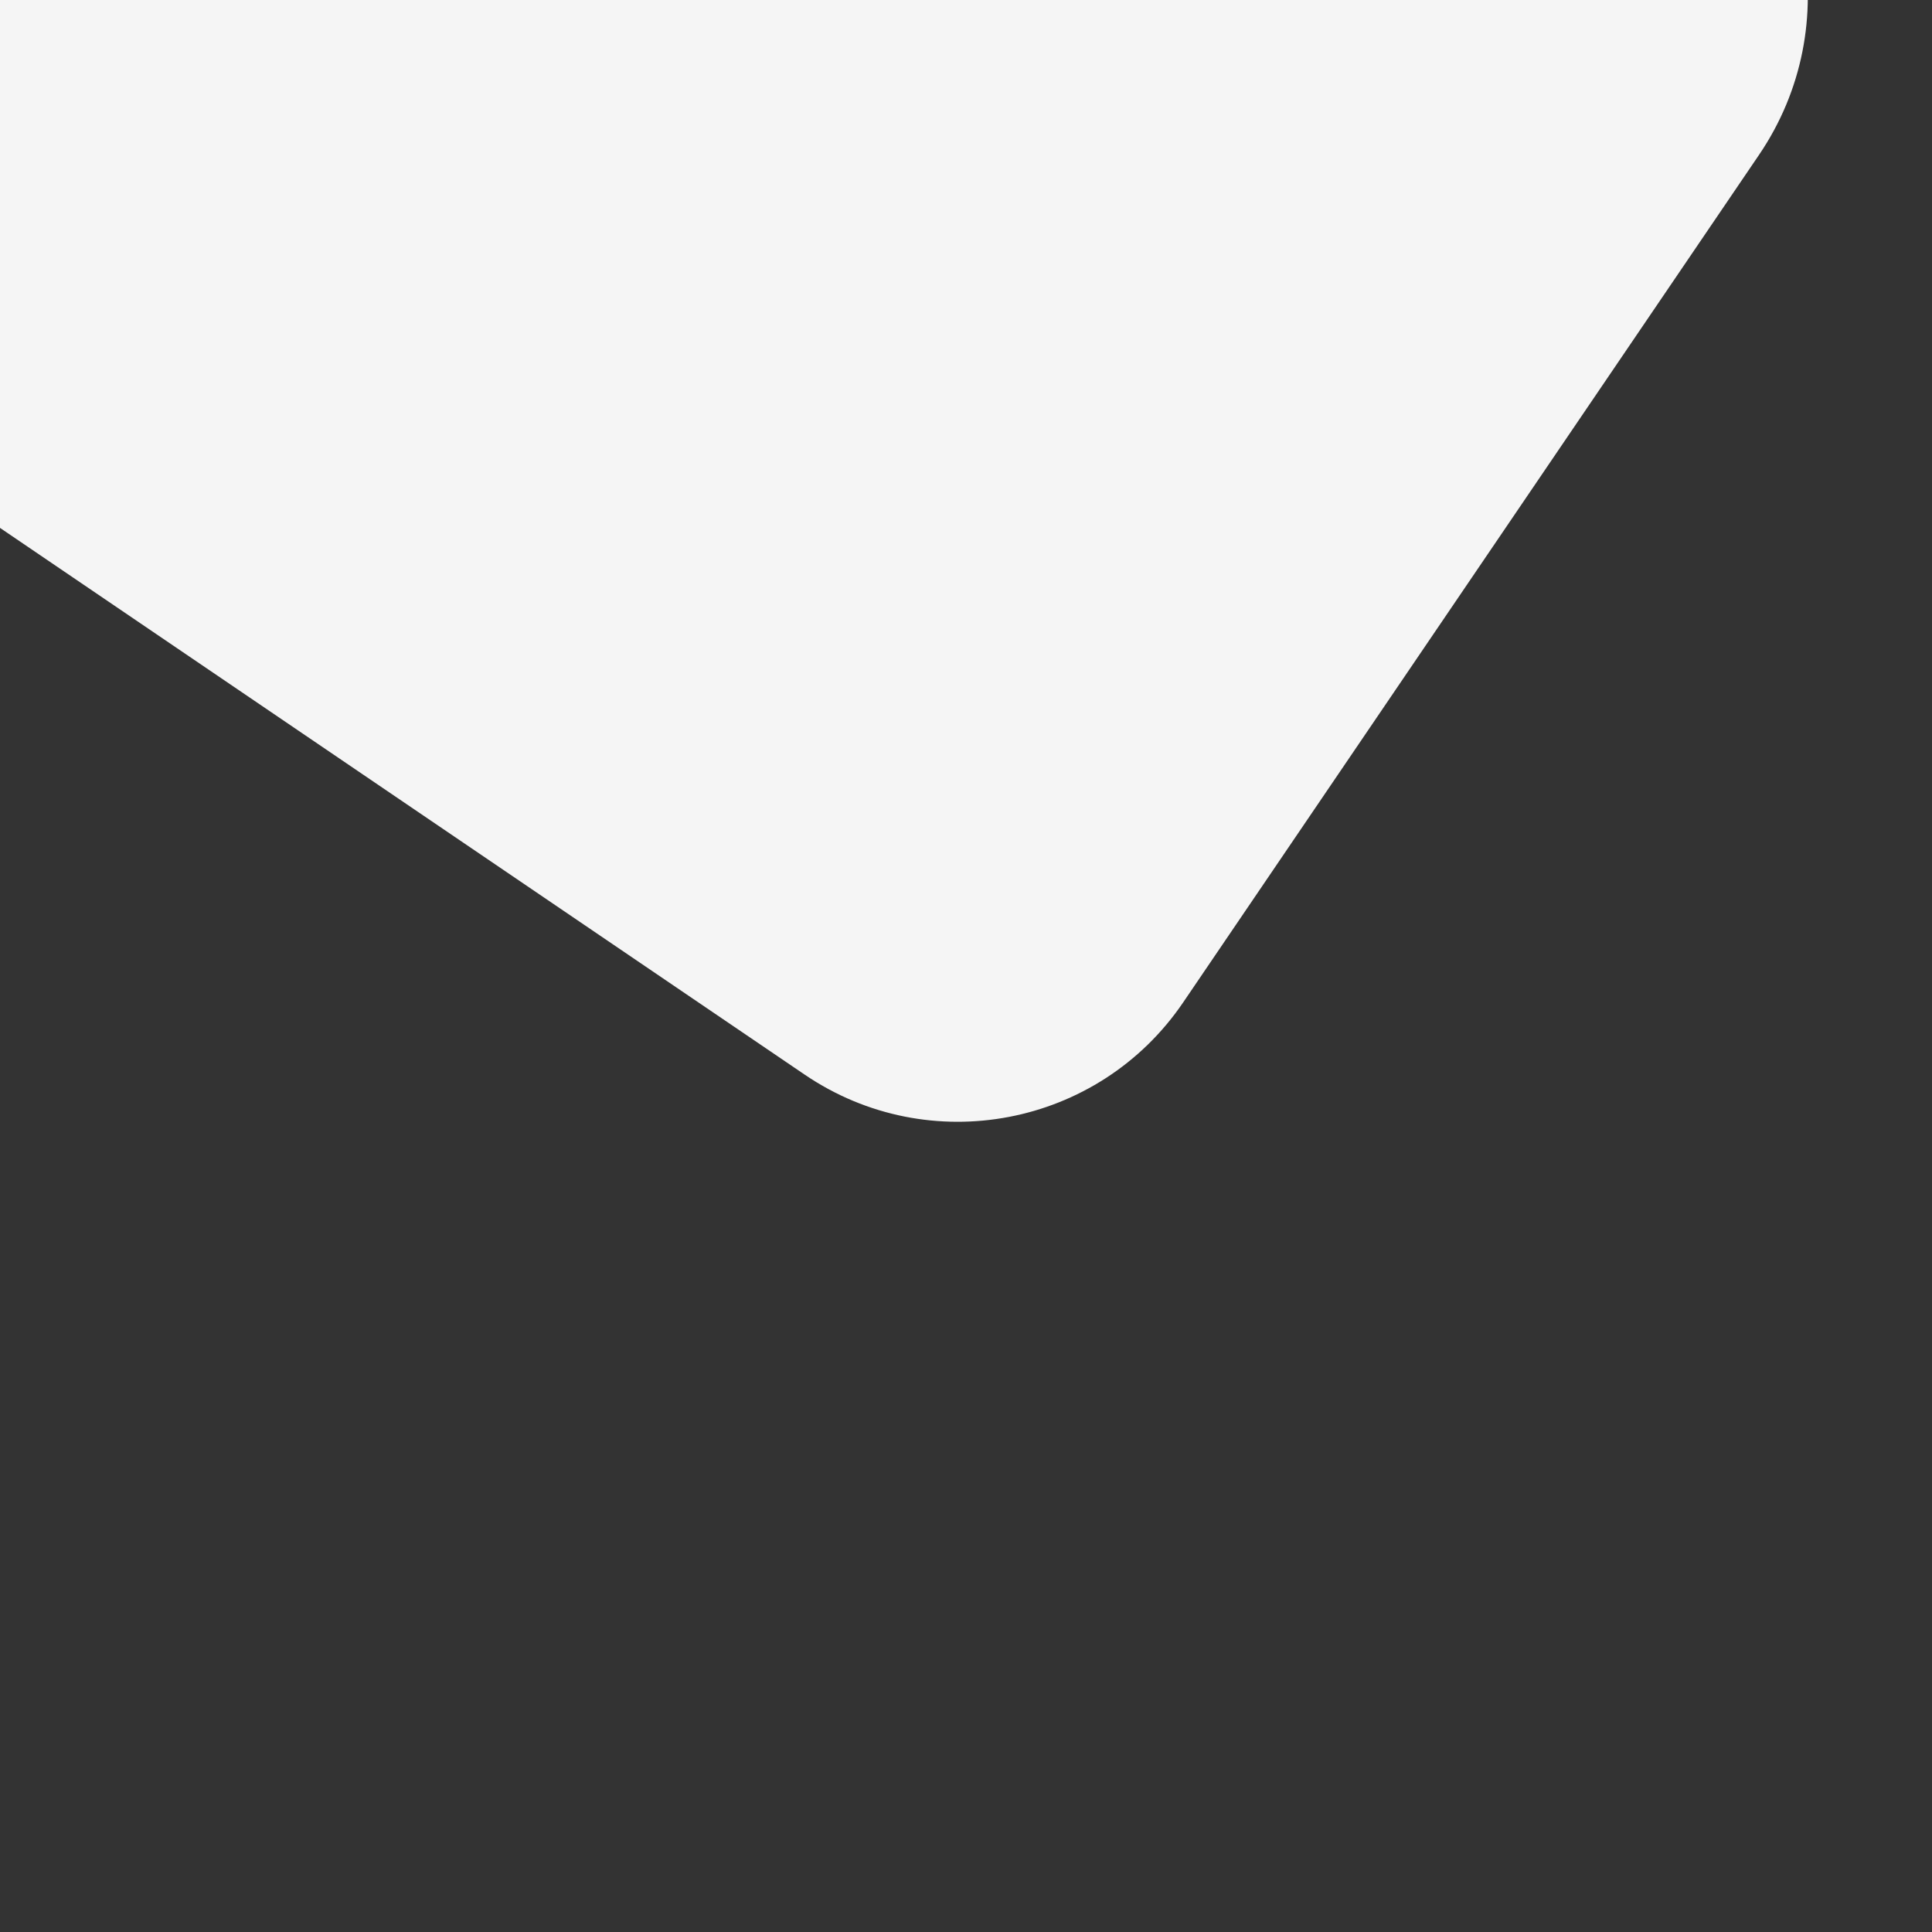 <?xml version="1.0" encoding="UTF-8" standalone="no"?>
<!DOCTYPE svg PUBLIC "-//W3C//DTD SVG 1.1//EN" "http://www.w3.org/Graphics/SVG/1.1/DTD/svg11.dtd">
<svg version="1.1" xmlns="http://www.w3.org/2000/svg" xmlns:xlink="http://www.w3.org/1999/xlink" preserveAspectRatio="xMidYMid meet" viewBox="0 0 640 640" width="640" height="640"><rect x="0" y="0" width="640" height="640" fill="#333333" stroke="none"/><defs><path d="M557.94 -78.46C600.61 -49.47 611.7 8.63 582.71 51.29C534.41 122.38 440.59 260.46 391.94 332.06C363.93 373.29 307.8 384.01 266.57 355.99C182.12 298.62 -43.68 145.19 -139.91 79.81C-148.61 73.9 -150.87 62.06 -144.96 53.36C-88.3 -30.02 70.97 -264.44 127.63 -347.82C133.54 -356.52 145.38 -358.78 154.08 -352.87C250.3 -287.49 474.02 -135.48 557.94 -78.46Z" id="bmG968GOX"></path></defs><g><g><g><use xlink:href="#bmG968GOX" opacity="1" fill="#f5f5f5" fill-opacity="1"></use></g></g></g></svg>